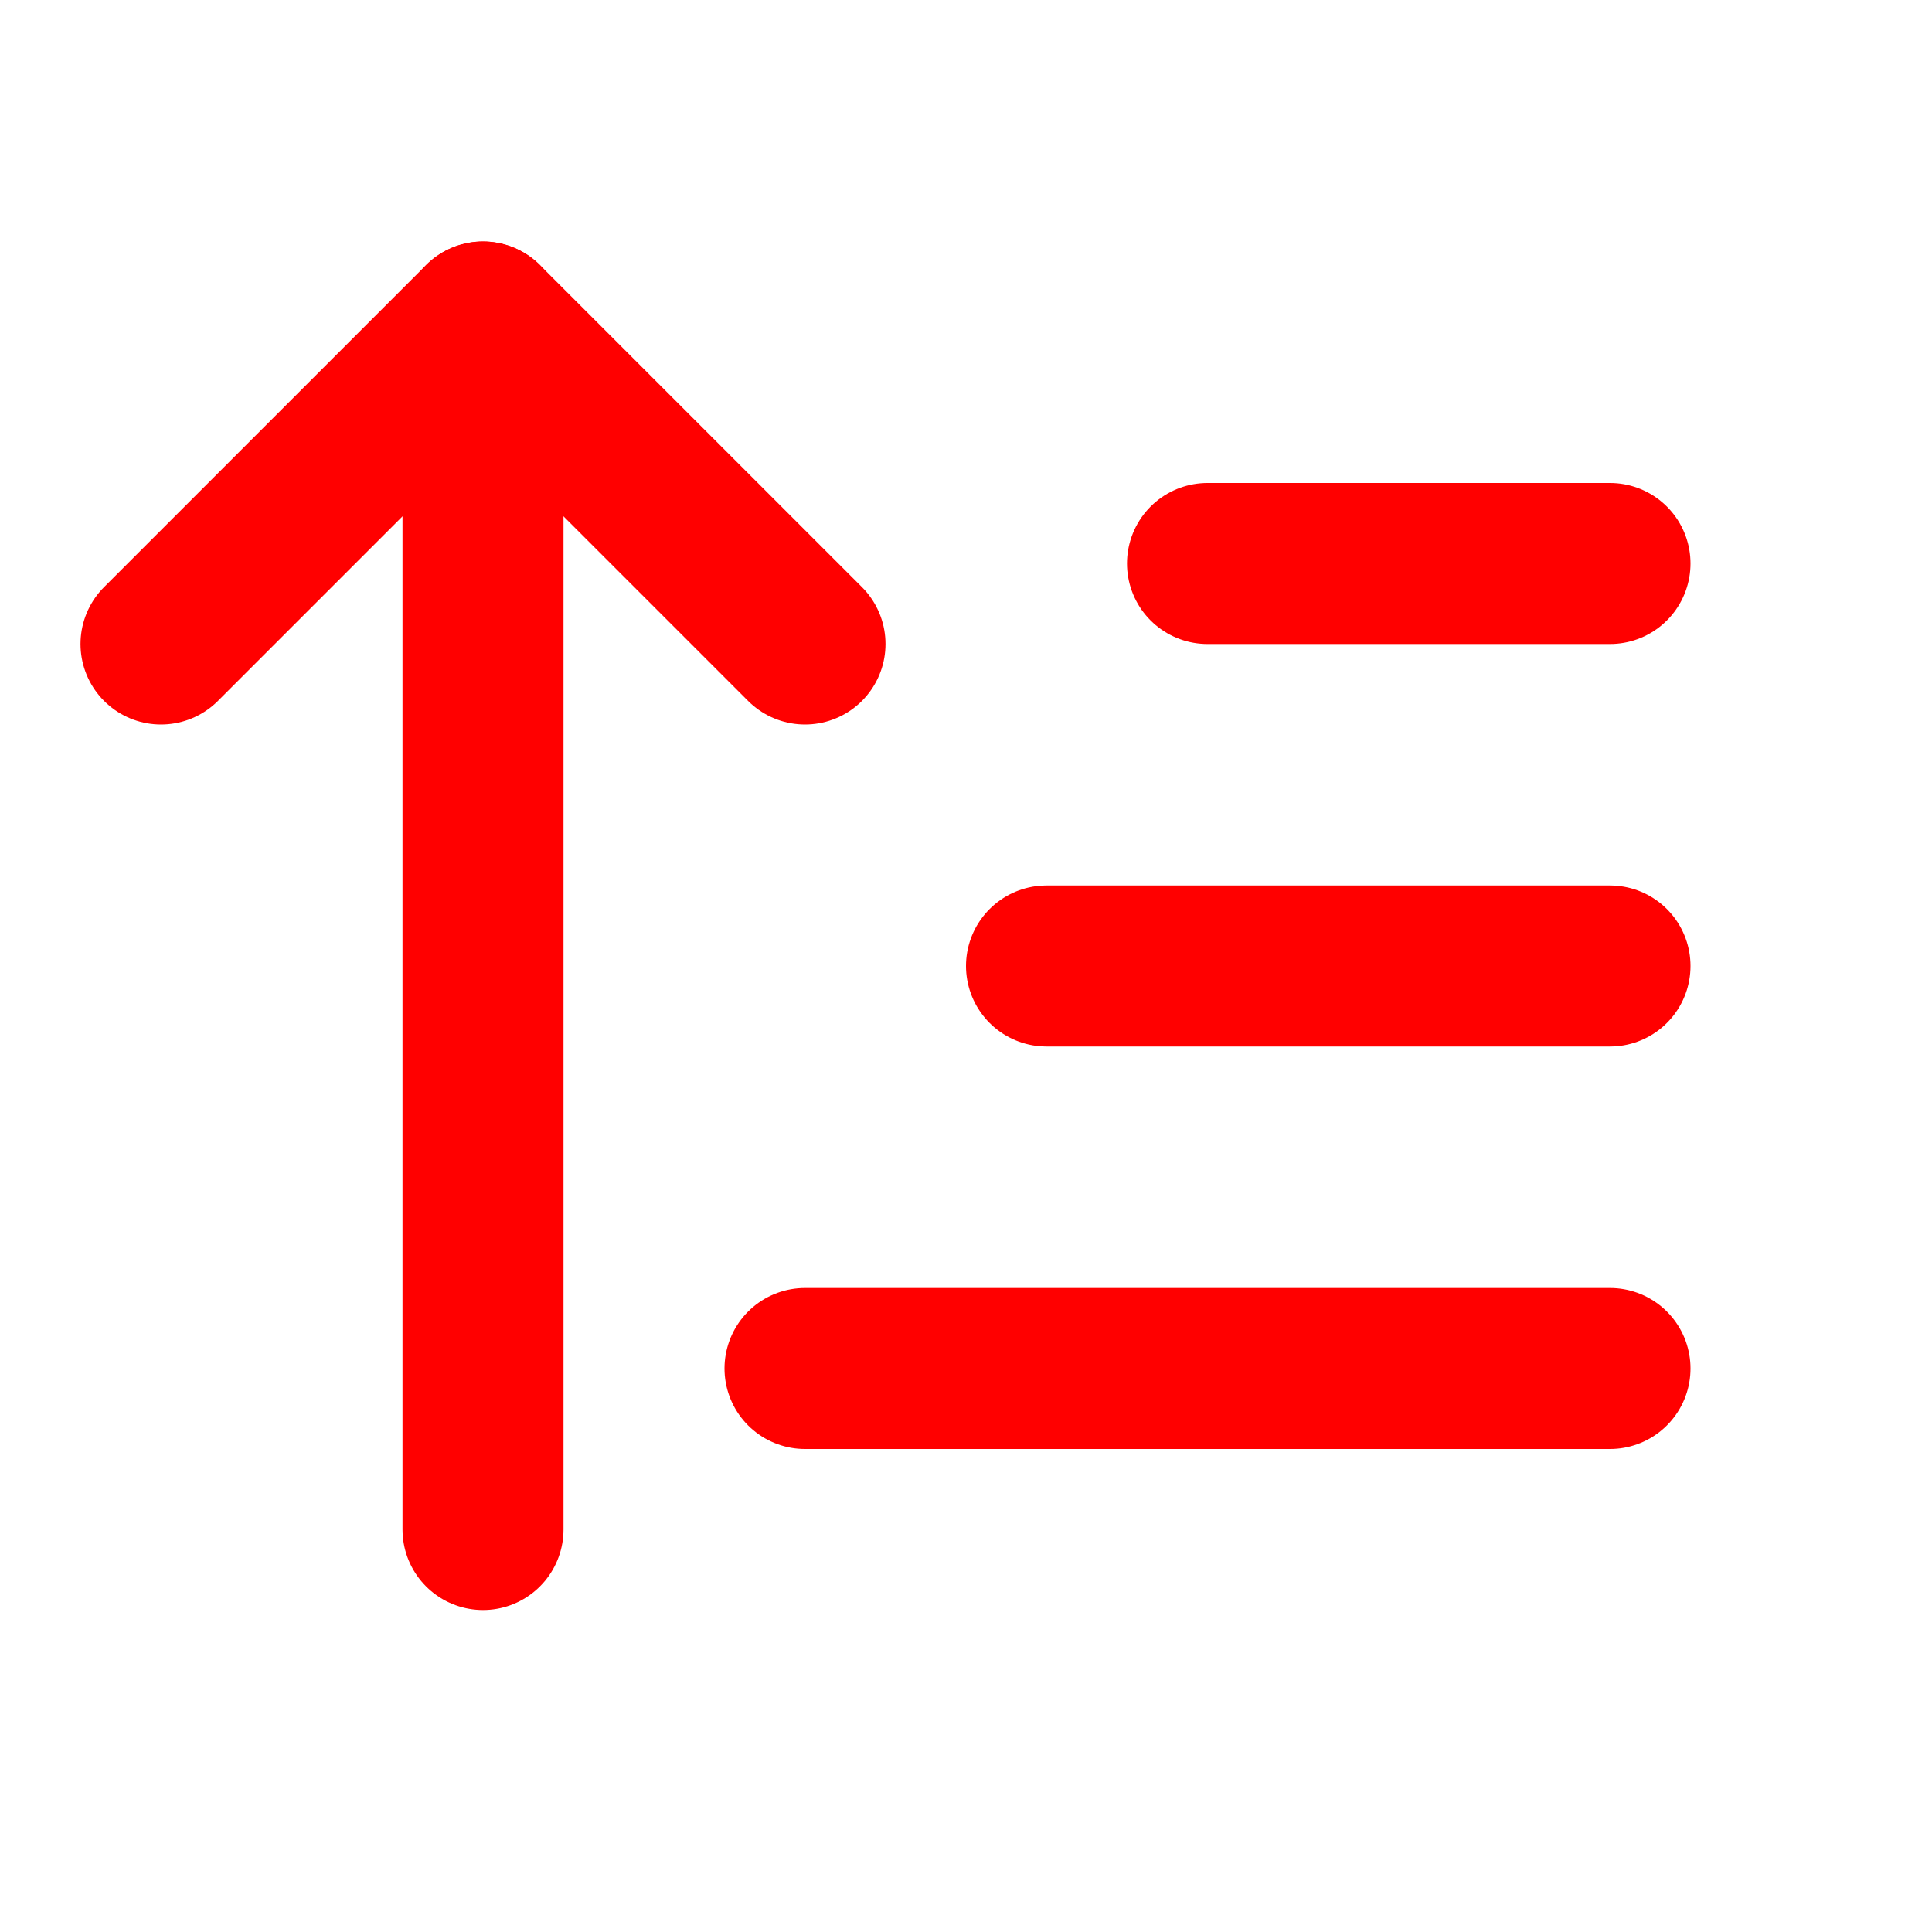 <?xml version="1.0" encoding="utf-8"?><!-- Uploaded to: SVG Repo, www.svgrepo.com, Generator: SVG Repo Mixer Tools -->
<svg 
width="800px" height="800px" 
viewBox="0 0 24 24" id="sort-descending" data-name="Flat Line" xmlns="http://www.w3.org/2000/svg" class="icon flat-line">
<polyline id="primary" points="2 8 6 4 10 8" style="fill: none; stroke: rgb(255, 0, 0); stroke-linecap: round; stroke-linejoin: round; stroke-width: 2;"></polyline>
<path id="primary-2" data-name="primary" d="M6,4V19M20,7H15m5,5H13m7,5H10" 
style="fill: none; stroke: rgb(255, 0, 0); stroke-linecap: round; stroke-linejoin: round; stroke-width: 2;">
</path></svg>